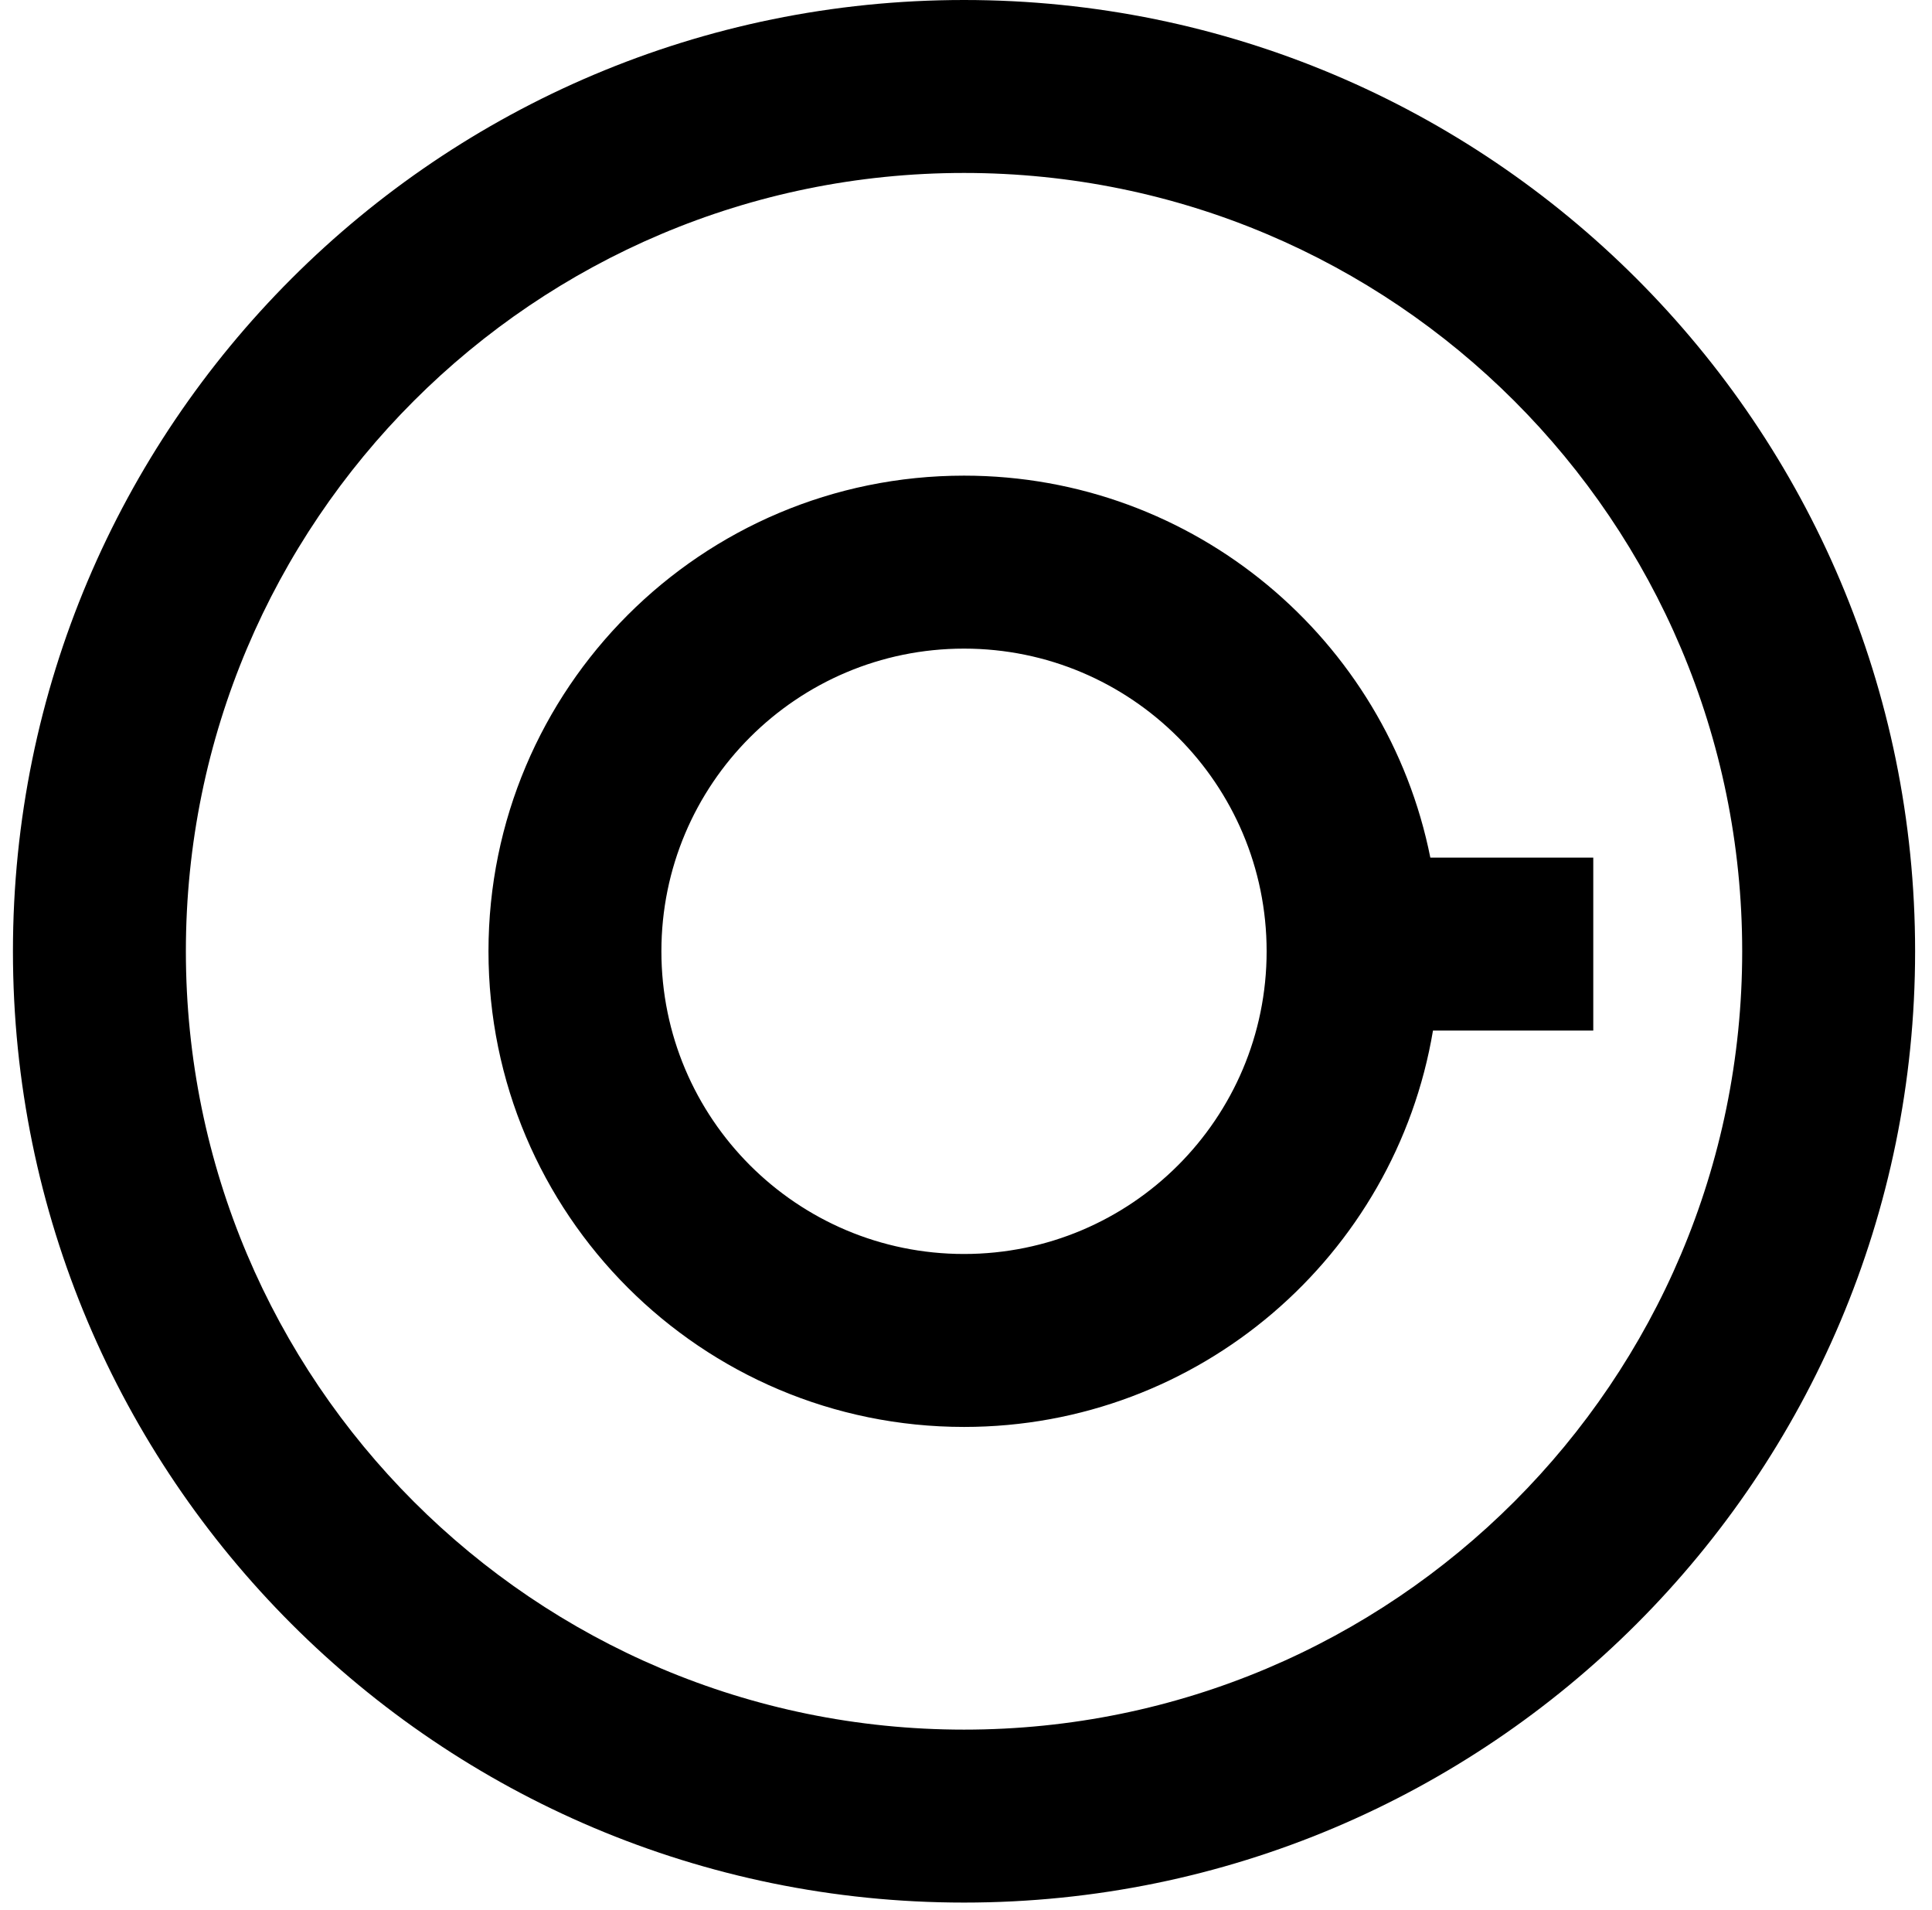 <svg width="86" height="85" viewBox="0 0 86 85" fill="none" xmlns="http://www.w3.org/2000/svg">
<path fill-rule="evenodd" clip-rule="evenodd" d="M42.912 76.975C62.042 76.975 77.551 61.466 77.551 42.336C77.551 23.206 62.042 7.697 42.912 7.697C23.782 7.697 8.274 23.206 8.274 42.336C8.274 61.466 23.782 76.975 42.912 76.975ZM42.912 84.672C66.294 84.672 85.248 65.718 85.248 42.336C85.248 18.954 66.294 0 42.912 0C19.53 0 0.576 18.954 0.576 42.336C0.576 65.718 19.53 84.672 42.912 84.672ZM42.912 55.807C50.352 55.807 56.382 49.776 56.382 42.336C56.382 34.897 50.352 28.866 42.912 28.866C35.472 28.866 29.441 34.897 29.441 42.336C29.441 49.776 35.472 55.807 42.912 55.807ZM63.669 38.167H70.922V45.864H63.787C62.108 55.876 53.401 63.504 42.912 63.504C31.221 63.504 21.744 54.027 21.744 42.336C21.744 30.645 31.221 21.168 42.912 21.168C53.175 21.168 61.733 28.473 63.669 38.167Z" fill="black"/>
</svg>

